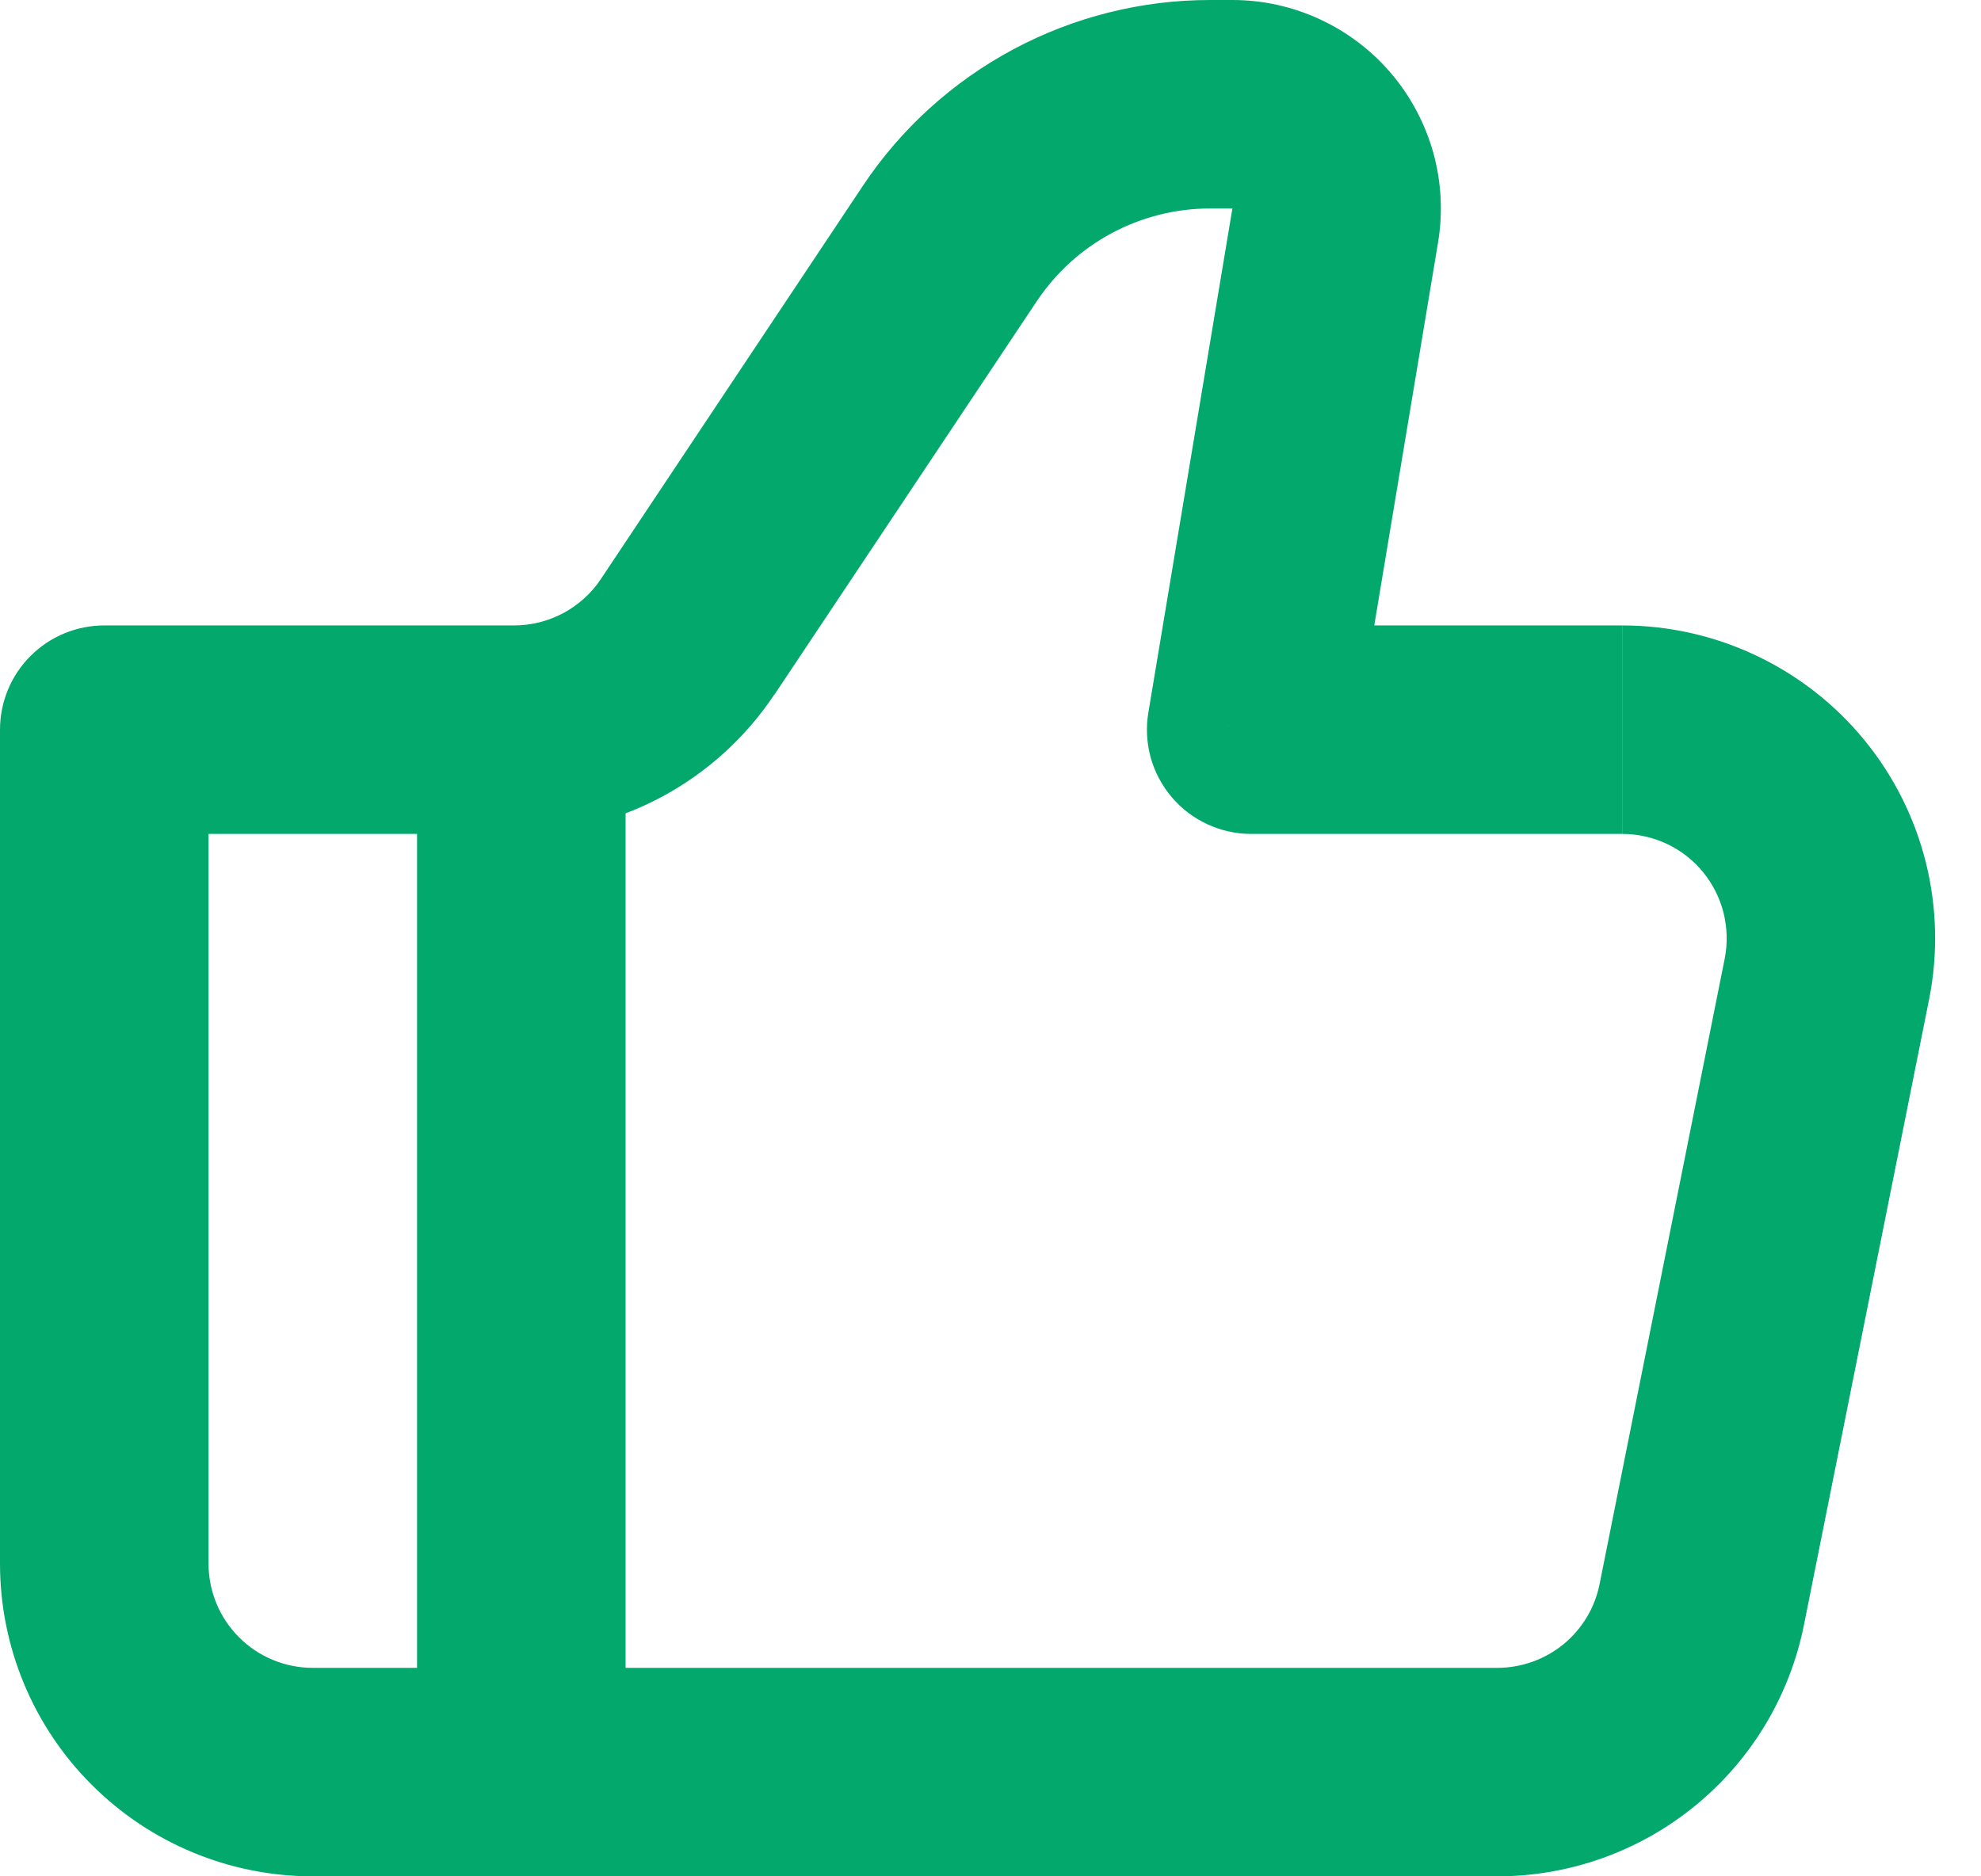 <svg width="19" height="18" viewBox="0 0 19 18" fill="none" xmlns="http://www.w3.org/2000/svg">
<path d="M12 7L11.014 6.836C10.99 6.979 10.998 7.126 11.036 7.266C11.075 7.406 11.144 7.536 11.237 7.646C11.331 7.757 11.448 7.846 11.58 7.907C11.711 7.968 11.855 8 12 8V7ZM1 7V6C0.735 6 0.48 6.105 0.293 6.293C0.105 6.48 0 6.735 0 7H1ZM3 18H14.36V16H3V18ZM15.56 6H12V8H15.56V6ZM12.987 7.164L13.792 2.329L11.82 2L11.014 6.836L12.987 7.164ZM11.82 0H11.606V2H11.82V0ZM8.277 1.781L5.763 5.555L7.427 6.665L9.943 2.891L8.277 1.781ZM4.93 6H1V8H4.93V6ZM0 7V15H2V7H0ZM17.302 15.588L18.502 9.588L16.542 9.196L15.342 15.196L17.302 15.588ZM5.763 5.555C5.672 5.692 5.547 5.804 5.402 5.882C5.257 5.959 5.095 6 4.93 6V8C5.424 8 5.91 7.878 6.346 7.645C6.781 7.412 7.152 7.075 7.426 6.664L5.762 5.554L5.763 5.555ZM13.792 2.329C13.84 2.043 13.825 1.749 13.748 1.469C13.67 1.189 13.533 0.929 13.346 0.708C13.158 0.486 12.924 0.308 12.661 0.186C12.397 0.063 12.11 0 11.82 0V2L13.792 2.329ZM15.56 8C15.708 8 15.854 8.033 15.988 8.096C16.122 8.159 16.24 8.251 16.334 8.366C16.427 8.48 16.495 8.614 16.531 8.758C16.566 8.901 16.571 9.051 16.542 9.196L18.502 9.588C18.589 9.153 18.578 8.704 18.471 8.273C18.363 7.843 18.162 7.441 17.88 7.098C17.599 6.755 17.245 6.479 16.844 6.289C16.443 6.099 16.005 6 15.561 6V8H15.56ZM14.36 18C15.054 18 15.726 17.76 16.262 17.32C16.799 16.88 17.166 16.268 17.302 15.588L15.342 15.196C15.297 15.423 15.174 15.627 14.995 15.774C14.816 15.92 14.591 16 14.36 16V18ZM11.606 0C10.947 1.12529e-05 10.299 0.163 9.719 0.473C9.138 0.784 8.642 1.233 8.277 1.781L9.943 2.891C10.126 2.617 10.372 2.392 10.662 2.237C10.953 2.081 11.277 2 11.606 2V0ZM3 16C2.735 16 2.48 15.895 2.293 15.707C2.105 15.52 2 15.265 2 15H0C0 15.796 0.316 16.559 0.879 17.121C1.441 17.684 2.204 18 3 18V16Z" fill="#03A86D"/>
<path d="M5 7V17" stroke="#03A86D" stroke-width="2"/>
</svg>
